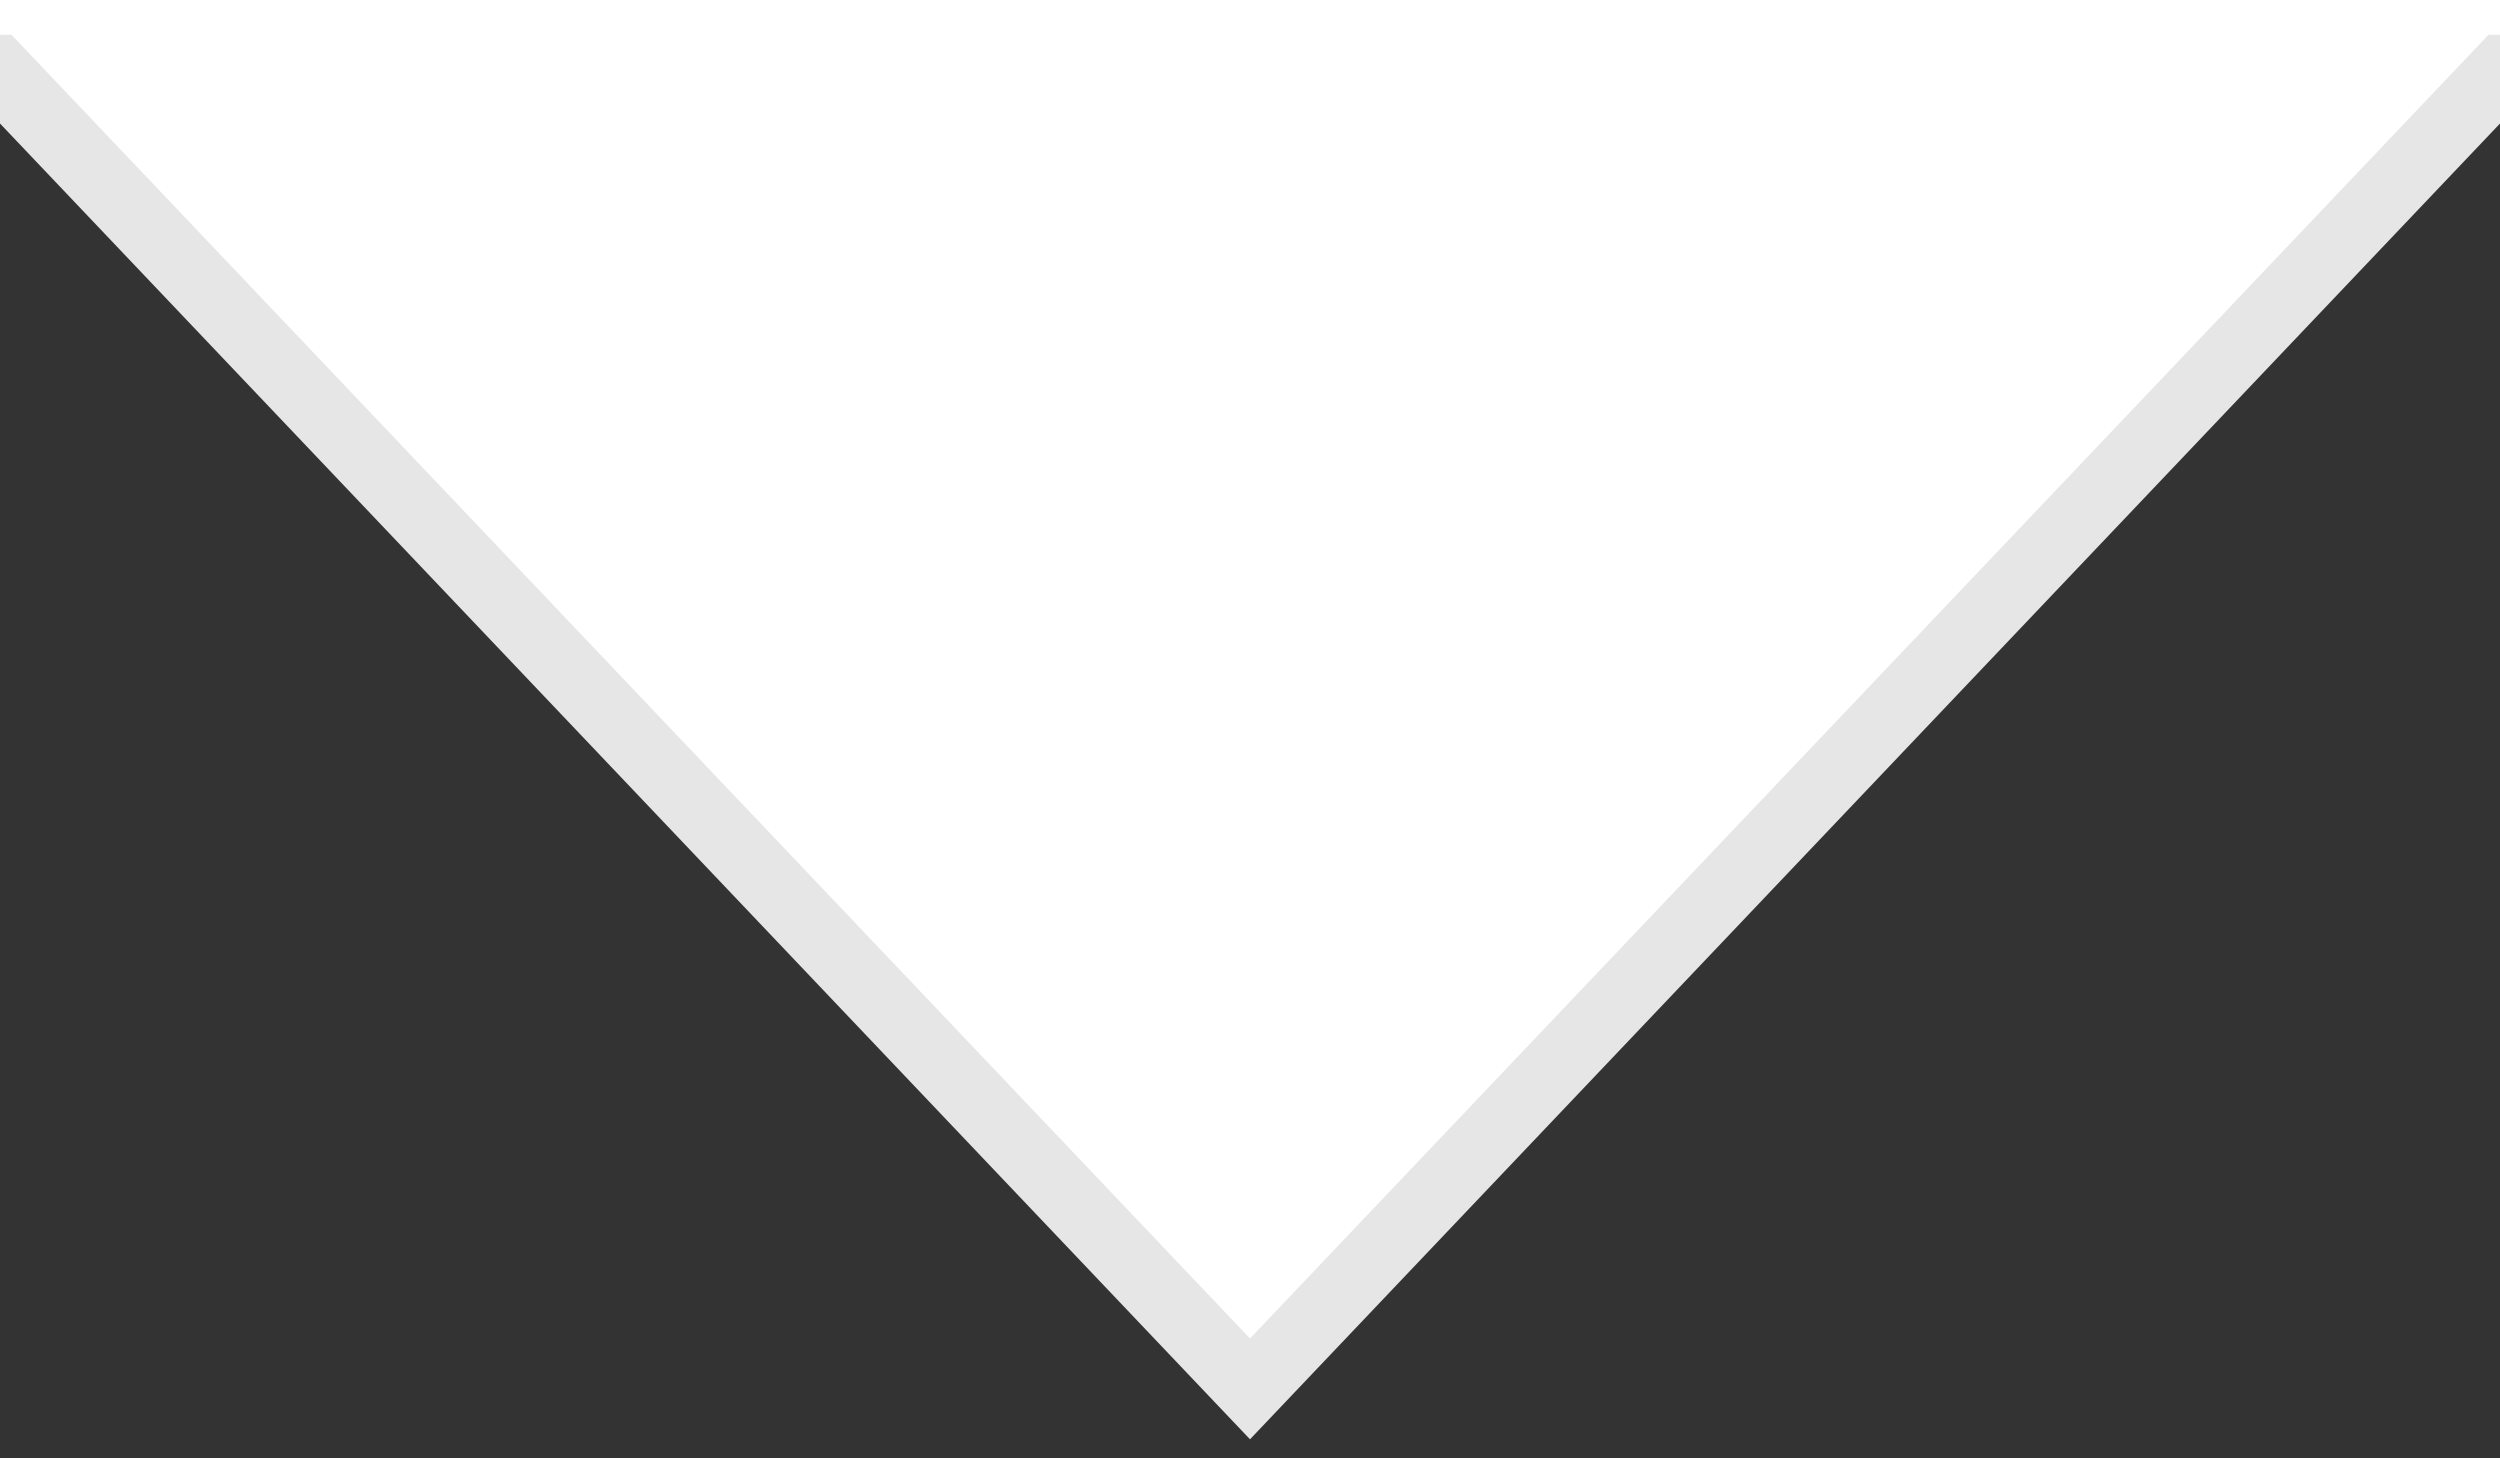 <?xml version="1.0" encoding="UTF-8" standalone="no"?>
<svg width="36px" height="21px" viewBox="0 0 36 21" version="1.1" xmlns="http://www.w3.org/2000/svg" xmlns:xlink="http://www.w3.org/1999/xlink" xmlns:sketch="http://www.bohemiancoding.com/sketch/ns">
    <rect x="0" y="0" width="36" height="21" fill="#333333" stroke="none"/>
    <!-- Generator: Sketch 3.2.2 (9983) - http://www.bohemiancoding.com/sketch -->
    <title>Path</title>
    <desc>Created with Sketch.</desc>
    <defs></defs>
    <g id="Home" stroke="none" stroke-width="1" fill="none" fill-rule="evenodd" sketch:type="MSPage">
        <g id="Desktop-HD" sketch:type="MSArtboardGroup" transform="translate(-669, -1599)" stroke="#E6E6E6" fill="#FFFFFF">
            <g id="TESTIMONIAL" sketch:type="MSLayerGroup" transform="translate(430, 1402)">
                <path d="M275.05,198 L741.991,198 C746.426,198 750,194.415 750,189.993 L750,8.007 C750,3.584 746.414,0 741.991,0 L8.009,0 C3.574,0 0,3.585 0,8.007 L0,189.993 C0,194.416 3.586,198 8.009,198 L238.95,198 L257,217 L275.05,198 Z" id="Path" sketch:type="MSShapeGroup"></path>
            </g>
        </g>
    </g>
</svg>